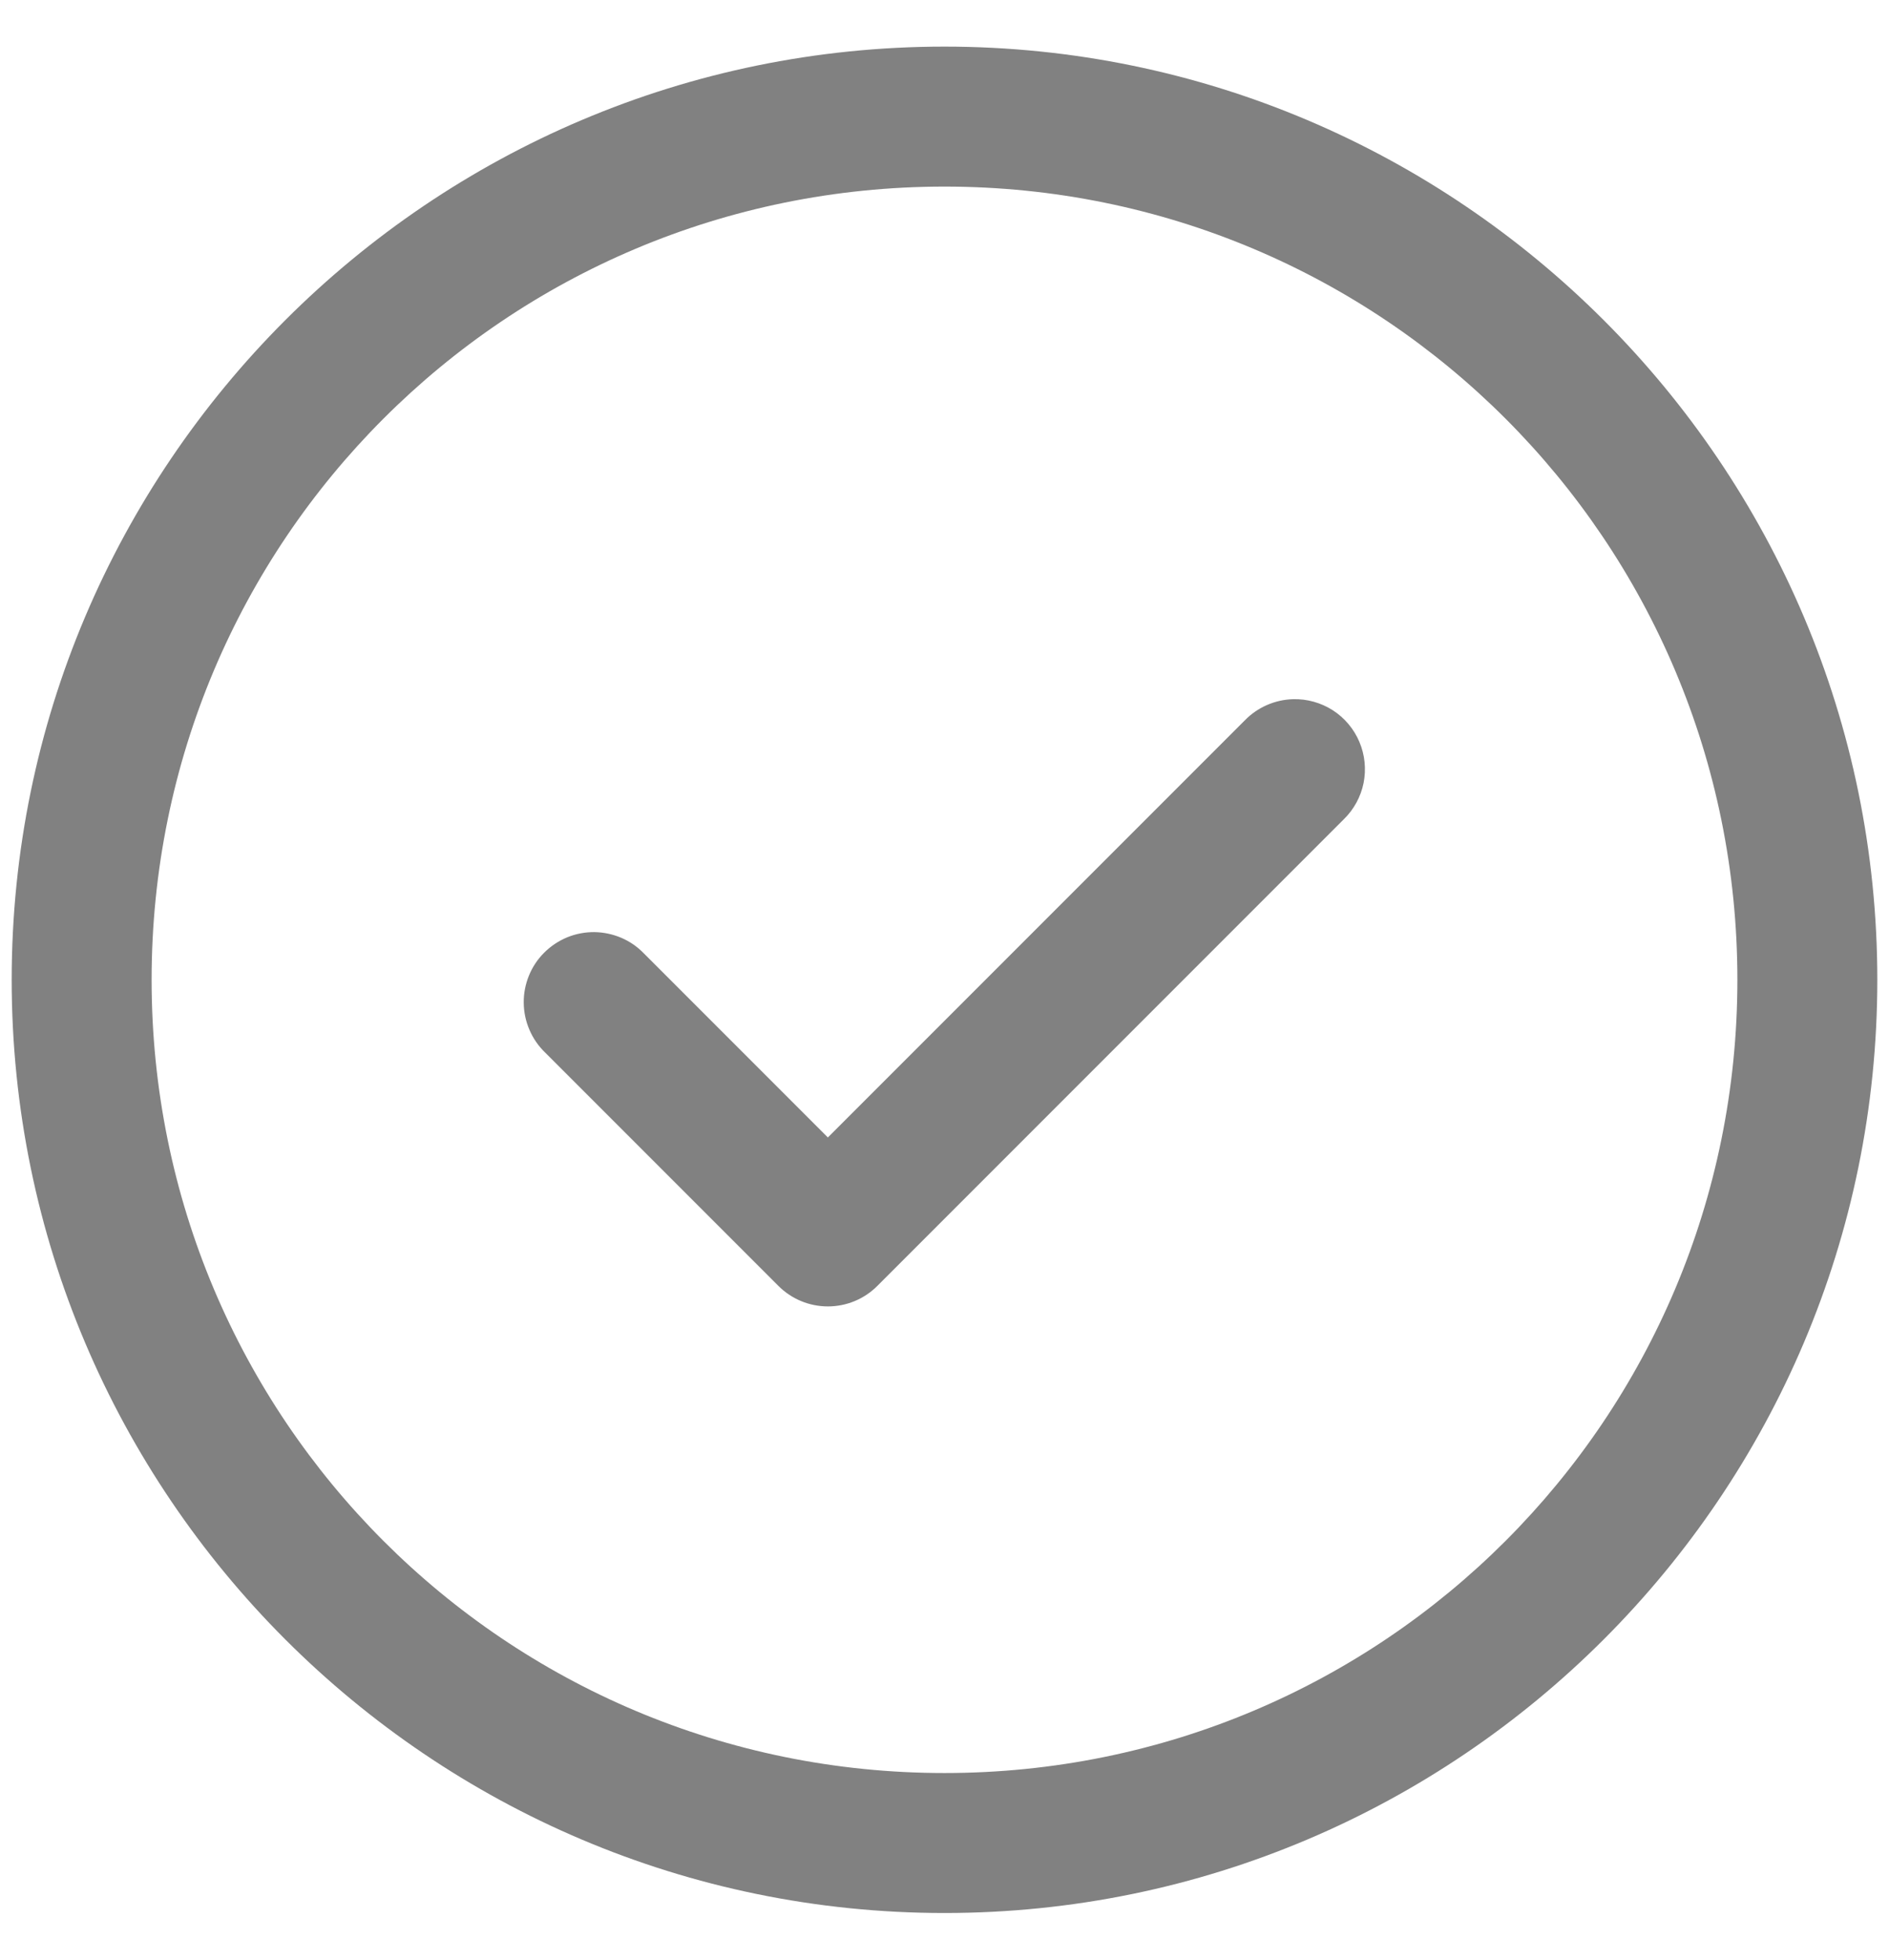 <svg width="27" height="28" viewBox="0 0 27 28" fill="none" xmlns="http://www.w3.org/2000/svg">
<path d="M13.5 0.666C6.148 0.666 0.167 6.647 0.167 13.999C0.167 21.351 6.148 27.333 13.5 27.333C20.852 27.333 26.833 21.351 26.833 13.999C26.833 6.647 20.852 0.666 13.5 0.666ZM13.5 2.666C19.771 2.666 24.833 7.728 24.833 13.999C24.833 20.27 19.771 25.333 13.5 25.333C7.229 25.333 2.167 20.27 2.167 13.999C2.167 7.728 7.229 2.666 13.5 2.666ZM18.48 9.99C18.221 9.998 17.974 10.106 17.793 10.292L11.833 16.252L9.207 13.626C9.115 13.53 9.005 13.453 8.882 13.4C8.76 13.348 8.629 13.32 8.496 13.318C8.363 13.317 8.231 13.342 8.108 13.392C7.985 13.443 7.873 13.517 7.779 13.611C7.684 13.705 7.61 13.817 7.56 13.94C7.51 14.063 7.484 14.195 7.486 14.329C7.487 14.461 7.515 14.593 7.568 14.715C7.62 14.837 7.697 14.948 7.793 15.04L11.126 18.373C11.314 18.561 11.568 18.666 11.833 18.666C12.099 18.666 12.353 18.561 12.54 18.373L19.207 11.706C19.351 11.566 19.45 11.385 19.49 11.188C19.529 10.99 19.509 10.786 19.43 10.6C19.352 10.415 19.219 10.257 19.05 10.148C18.88 10.04 18.682 9.984 18.48 9.99Z" fill="#818181"/>
</svg>
